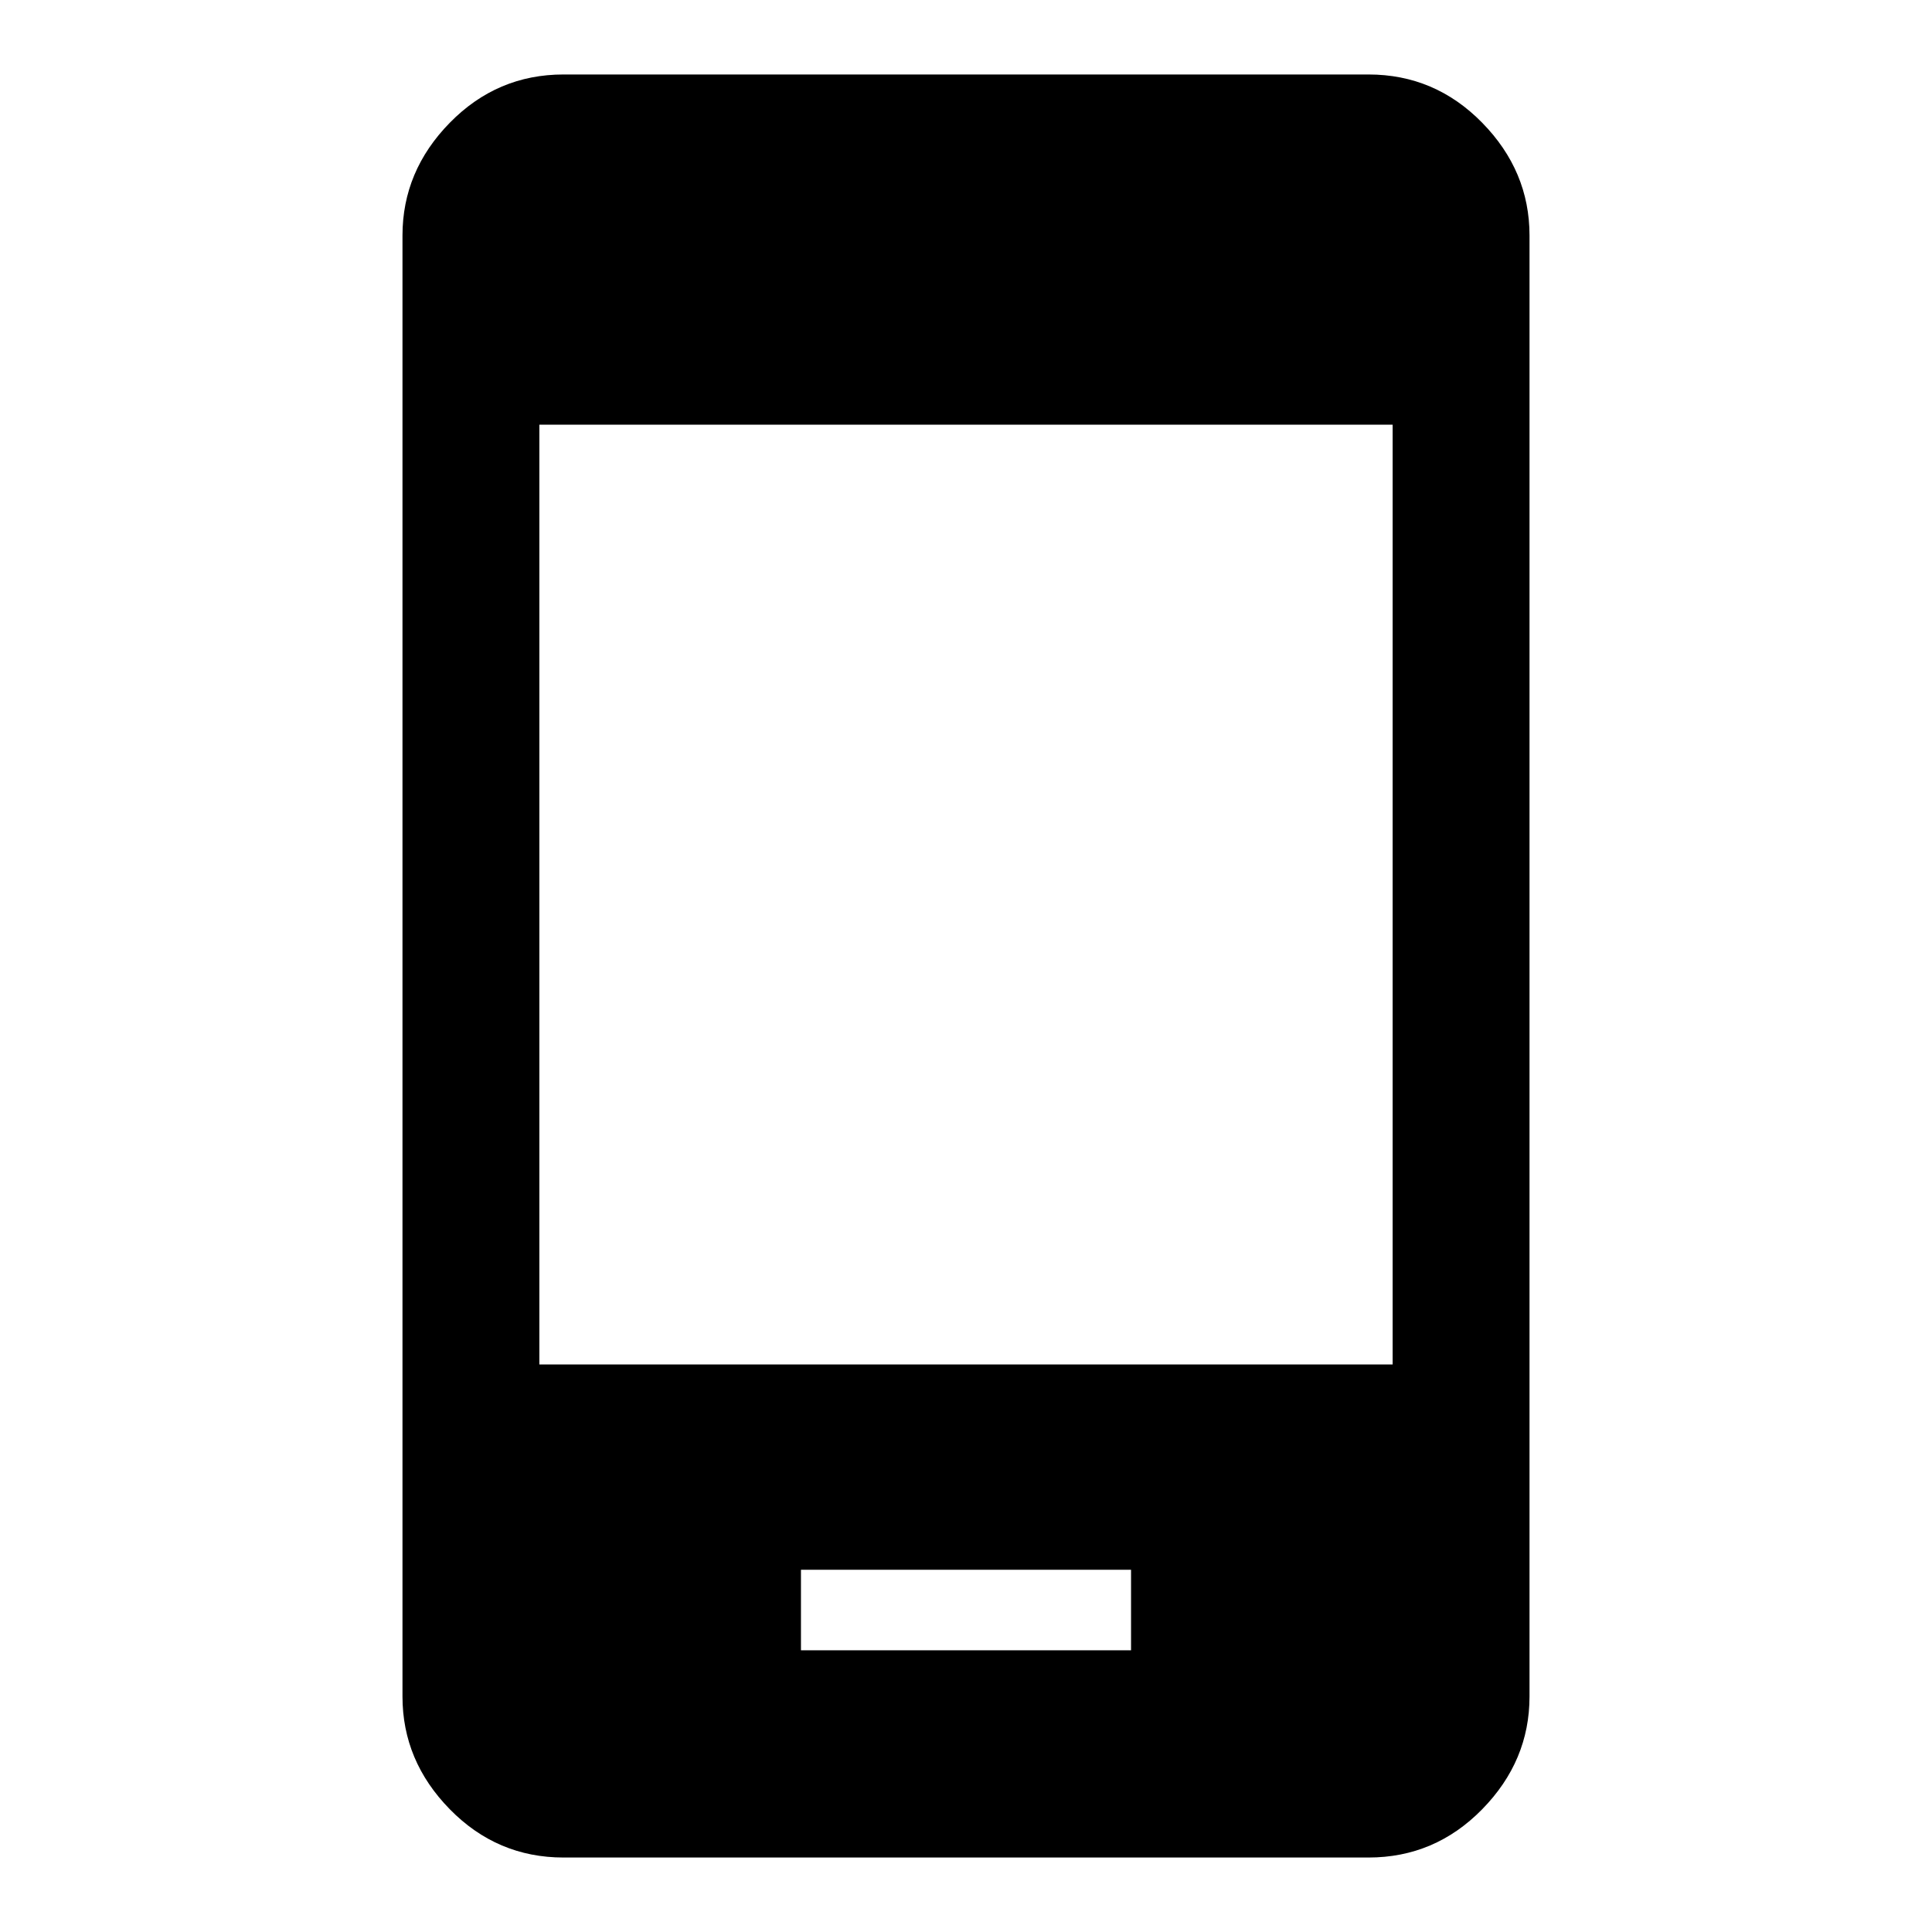 <svg xmlns="http://www.w3.org/2000/svg" height="40" width="40"><path d="M16.583 34.167H23.417V32.5H16.583ZM11.167 28.25H28.833V8.792H11.167ZM11.667 38.458Q10.292 38.458 9.312 37.458Q8.333 36.458 8.333 35.125V4.875Q8.333 3.542 9.312 2.542Q10.292 1.542 11.667 1.542H28.333Q29.708 1.542 30.688 2.542Q31.667 3.542 31.667 4.875V35.125Q31.667 36.458 30.688 37.458Q29.708 38.458 28.333 38.458Z"/></svg>